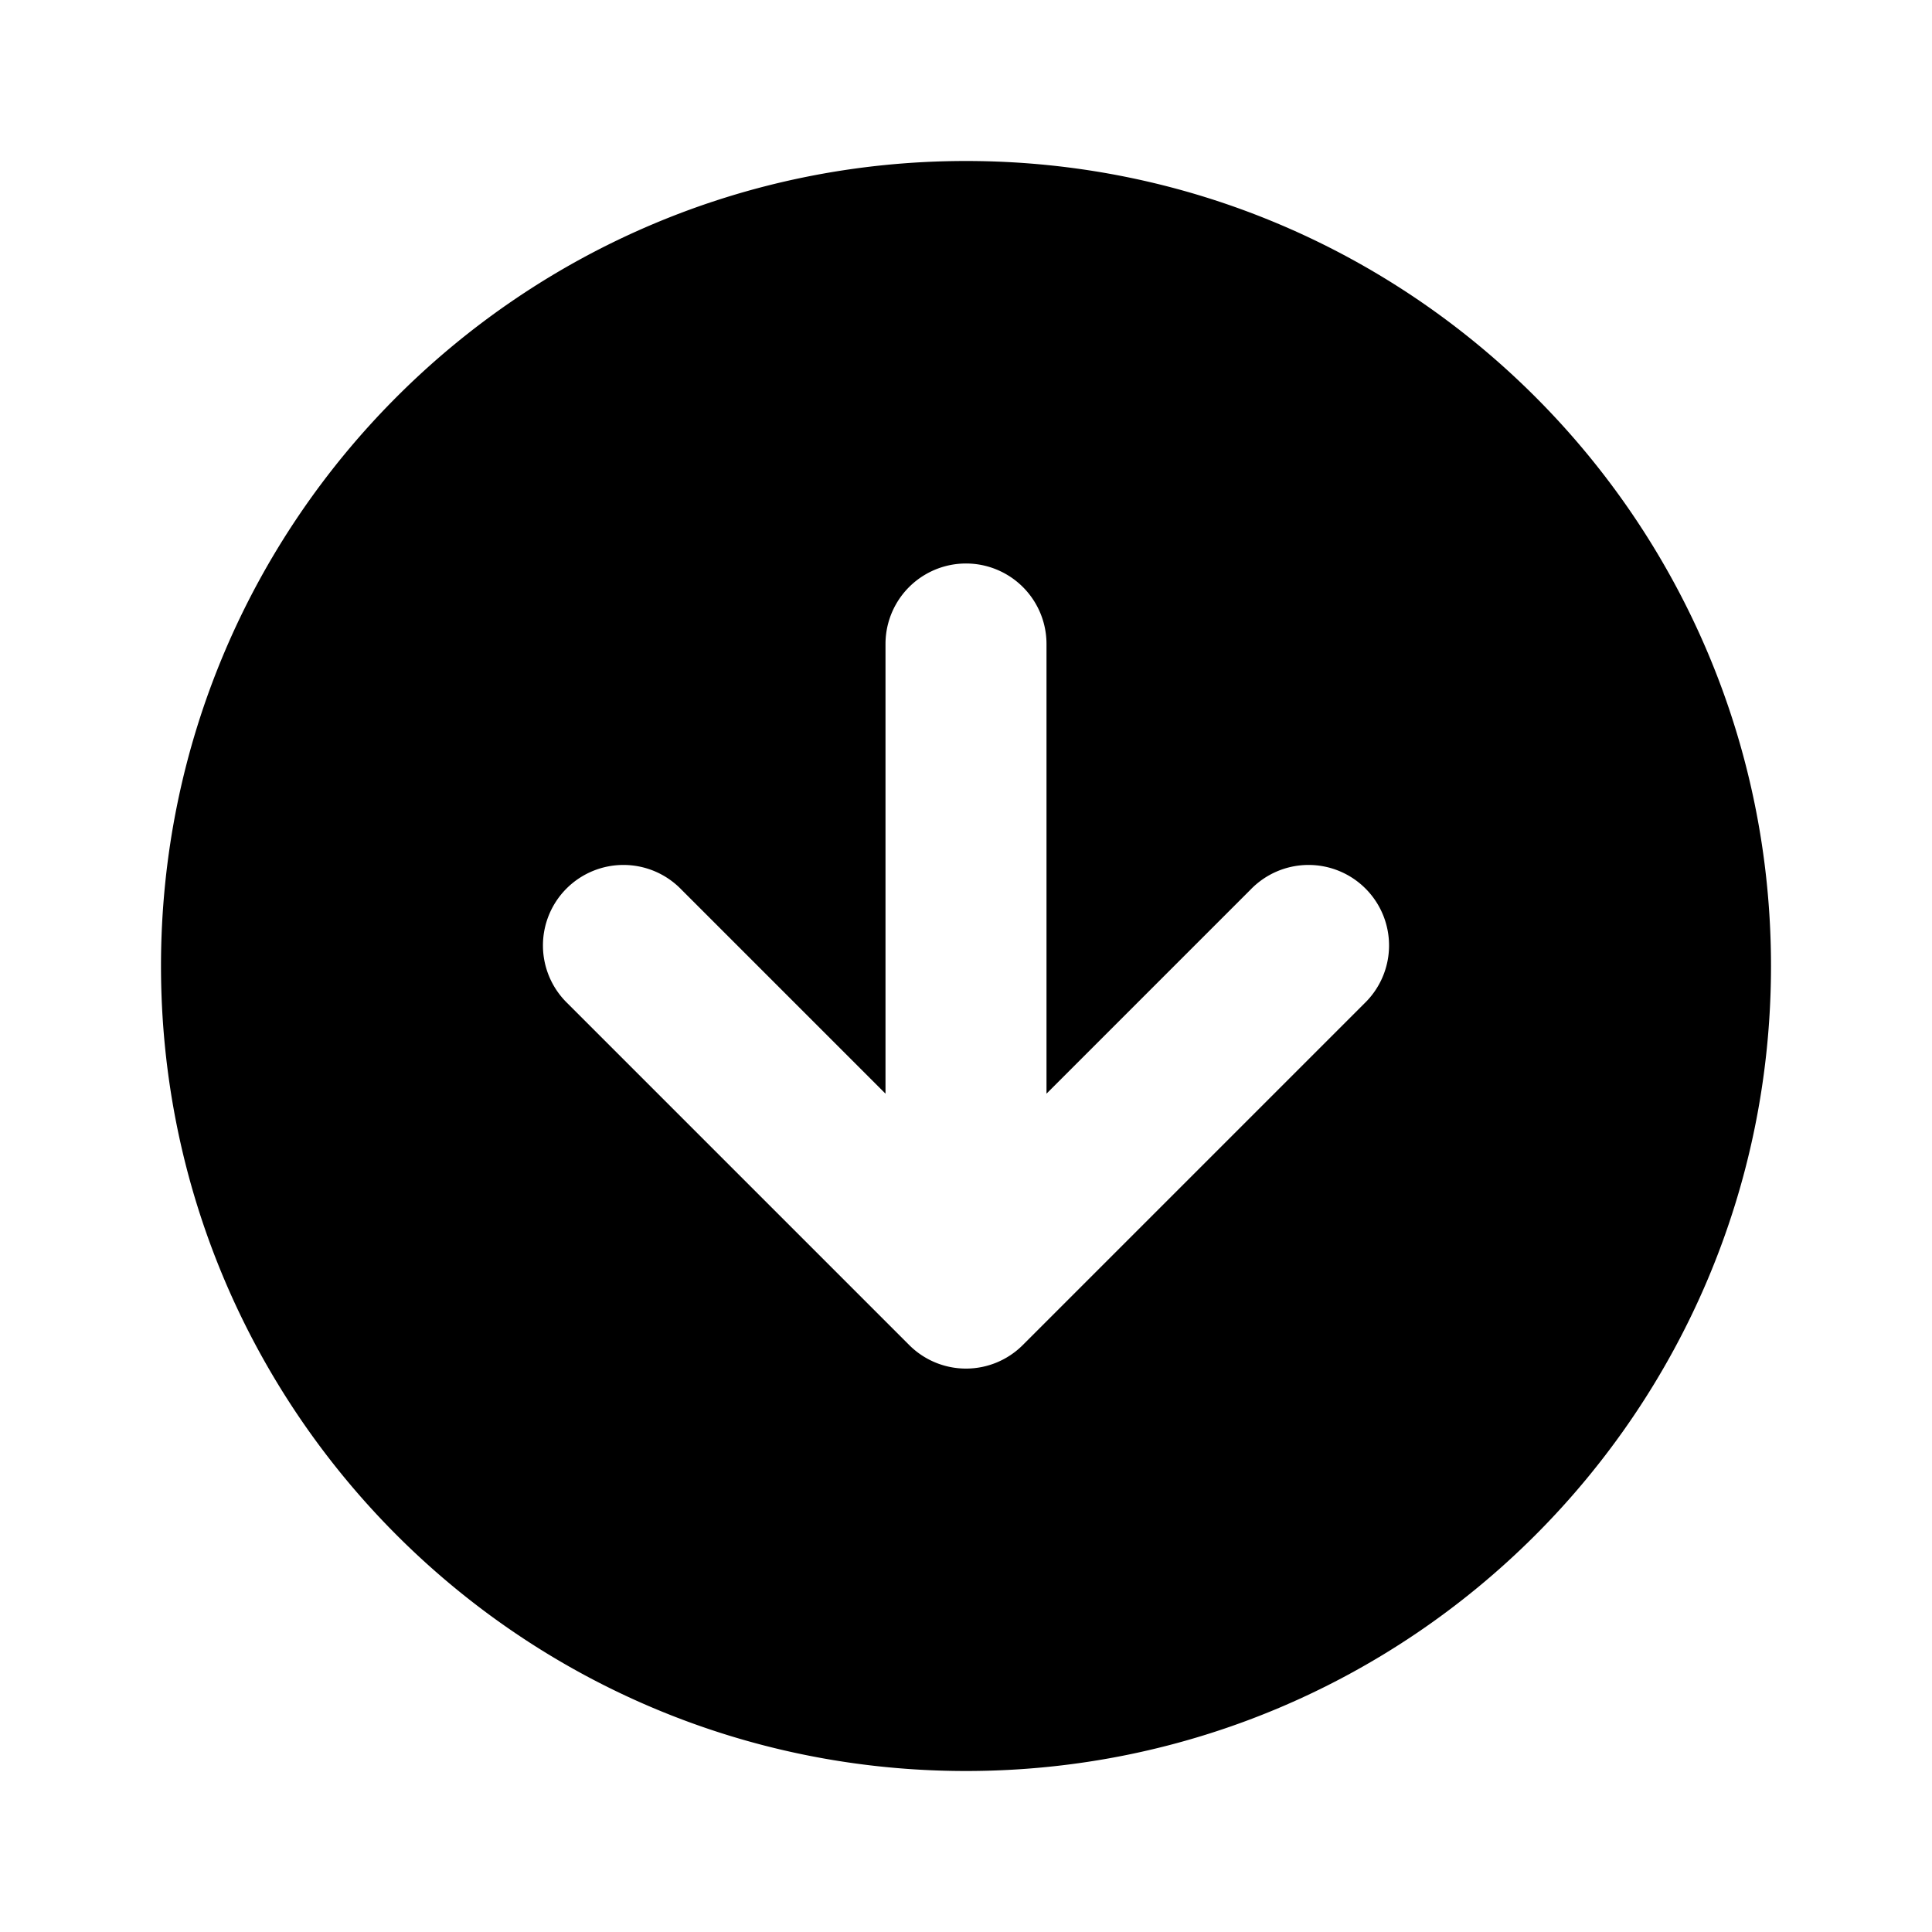 <svg xmlns="http://www.w3.org/2000/svg" preserveAspectRatio="xMinYMin" viewBox="-2 -2 24 24"><path d="M9.293 14.707a.997.997 0 001.414 0l4.243-4.243a1 1 0 10-1.414-1.414L11 11.586V6a1 1 0 00-2 0v5.586L6.464 9.05a1 1 0 10-1.414 1.414l4.243 4.243zM10 20C4.477 20 0 15.523 0 10S4.477 0 10 0s10 4.477 10 10-4.477 10-10 10z"/></svg>